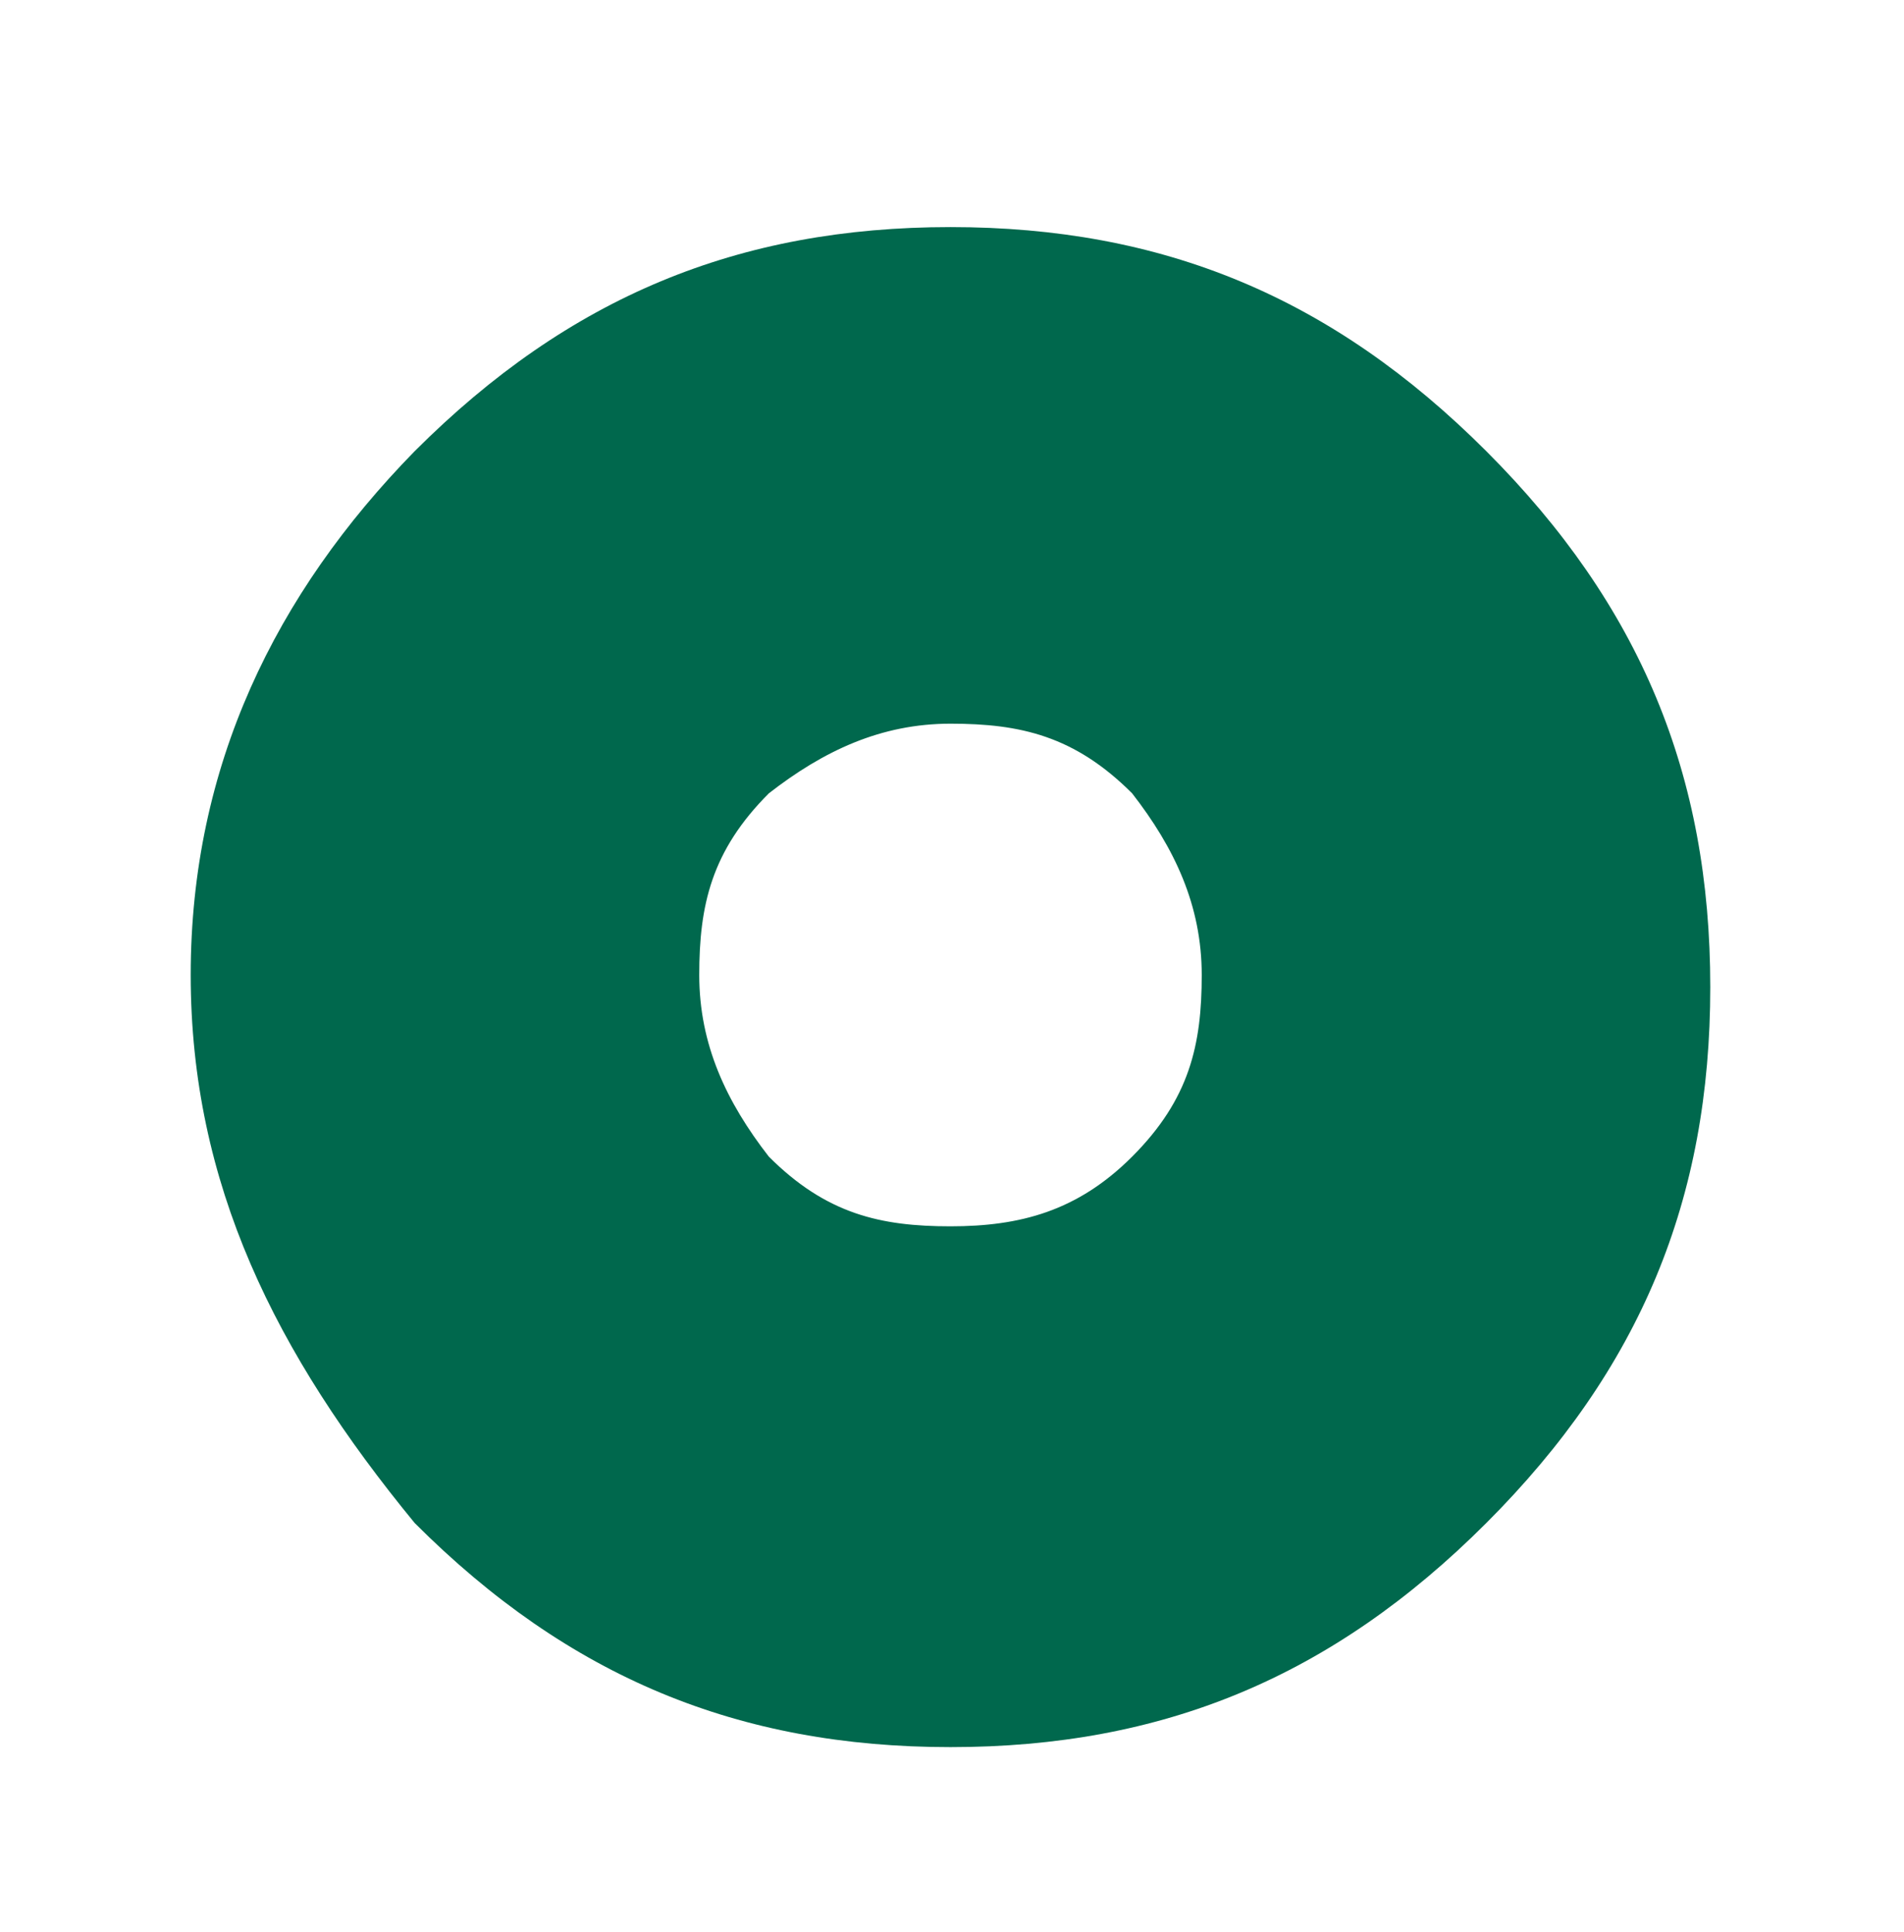 <?xml version="1.0" encoding="utf-8"?>
<!-- Generator: Adobe Illustrator 27.4.0, SVG Export Plug-In . SVG Version: 6.00 Build 0)  -->
<svg version="1.1" id="Layer_1" xmlns="http://www.w3.org/2000/svg" xmlns:xlink="http://www.w3.org/1999/xlink" x="0px" y="0px"
	 viewBox="0 0 62.9 63.8" style="enable-background:new 0 0 62.9 63.8;" xml:space="preserve">
<style type="text/css">
	.st0{fill:#00684D;}
</style>
<path class="st0" d="M13.7,14.9c5.1-5.1,10.7-7.4,17.7-7.4S44,9.8,49.1,14.9s7.4,10.7,7.4,17.7s-2.3,12.6-7.4,17.7
	s-10.7,7.4-17.7,7.4s-12.6-2.3-17.7-7.4c-4.6-5.6-7.4-11.2-7.4-18.1S9.1,19.6,13.7,14.9z M37.4,38.2c1.9-1.9,2.3-3.7,2.3-6
	s-0.9-4.2-2.3-6c-1.9-1.9-3.7-2.3-6-2.3s-4.2,0.9-6,2.3c-1.9,1.9-2.3,3.7-2.3,6s0.9,4.2,2.3,6c1.9,1.9,3.7,2.3,6,2.3
	S35.6,40,37.4,38.2z"/>
</svg>
